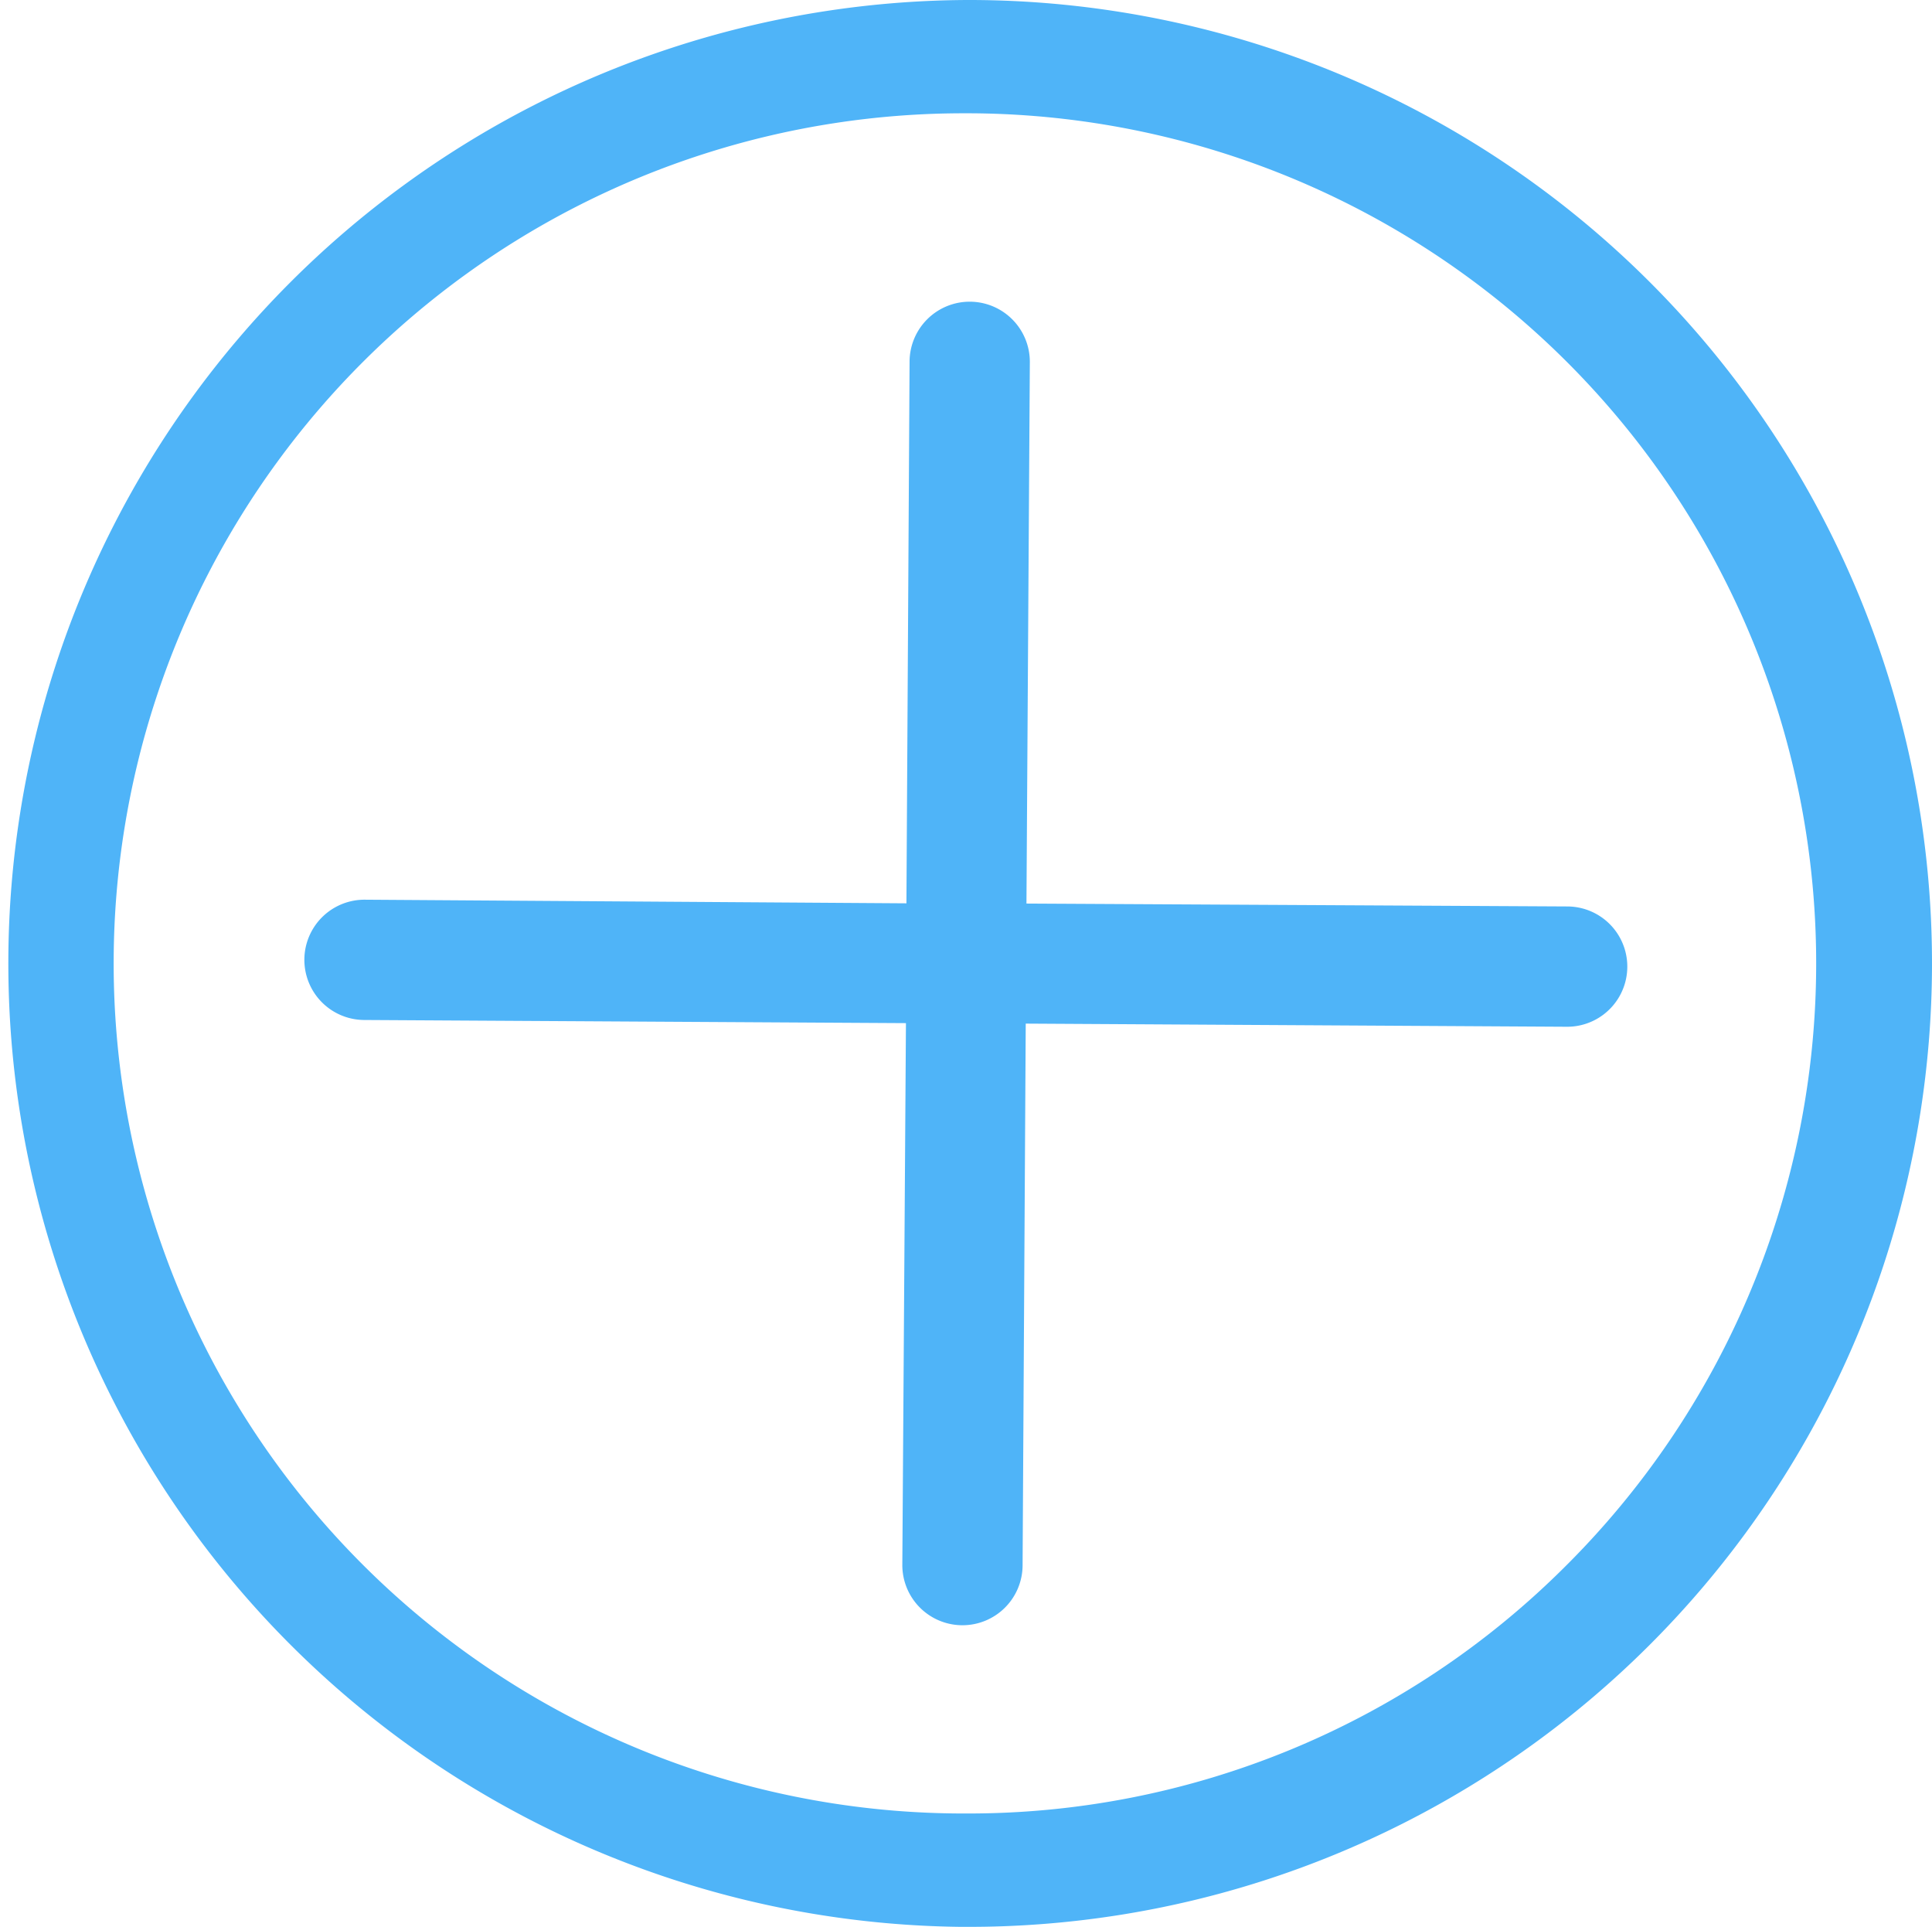 <svg xmlns="http://www.w3.org/2000/svg" width="24" height="23.931" viewBox="0 0 24 23.931">
  <g id="Add" transform="translate(-303 -148)">
    <g id="Group_48047" data-name="Group 48047" transform="translate(303 148)">
      <g id="noun-plus-1020986">
        <path id="Path_92758" data-name="Path 92758" d="M19.446,7.5h-.07a11.966,11.966,0,0,0-.07,23.931h.07A11.965,11.965,0,1,0,19.443,7.5ZM26.8,26.974a10.487,10.487,0,0,1-7.421,3.049h-.065a10.558,10.558,0,0,1,.062-21.116h.062A10.558,10.558,0,0,1,26.8,26.974Z" transform="translate(-7.375 -7.5)" fill="#4fb4f8"/>
        <path id="Path_92759" data-name="Path 92759" d="M31.471,29.965l.042-6.725a.747.747,0,0,0-.744-.75h0a.747.747,0,0,0-.75.75l-.039,6.722-6.732-.045h0a.747.747,0,1,0,0,1.494l6.726.039-.045,6.728a.747.747,0,0,0,.744.75h0a.747.747,0,0,0,.75-.75l.039-6.722,6.726.039h0a.747.747,0,1,0,0-1.494Z" transform="translate(-18.72 -18.743)" fill="#4fb4f8"/>
      </g>
    </g>
  </g>
</svg>

